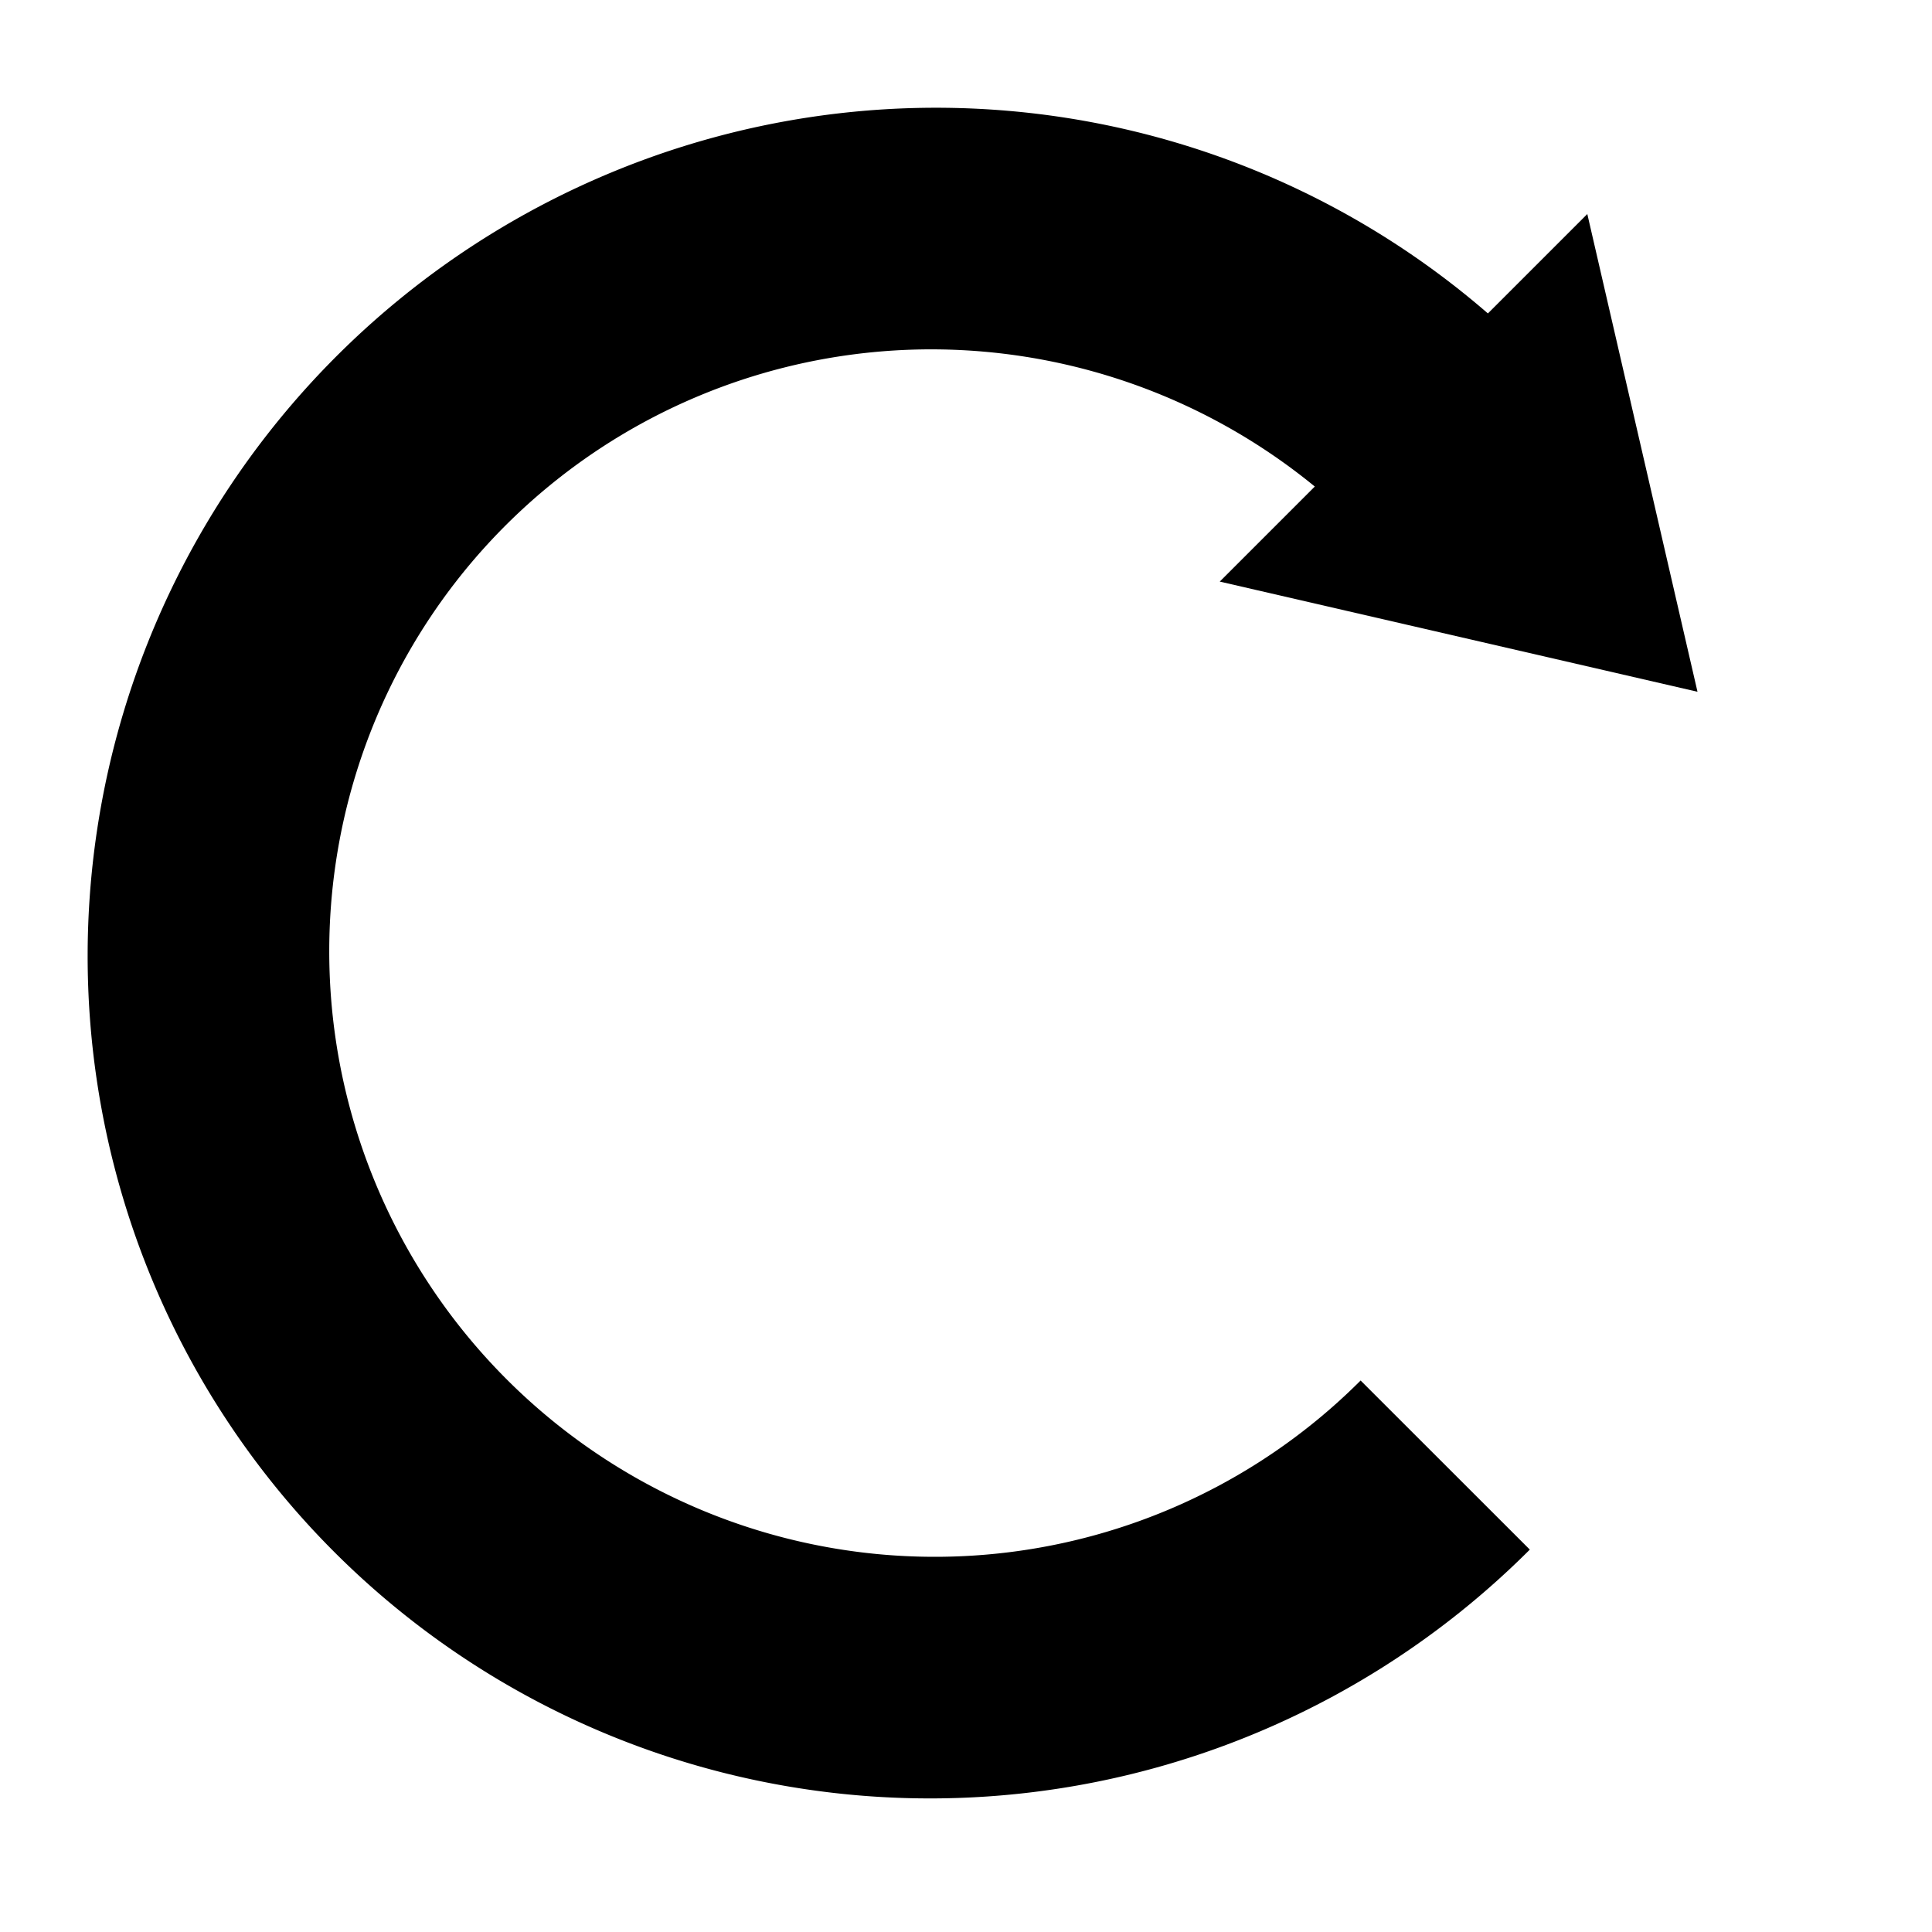 <?xml version="1.0" ?><svg height="16" id="svg2" version="1.1" width="16" xmlns="http://www.w3.org/2000/svg" xmlns:cc="http://creativecommons.org/ns#" xmlns:dc="http://purl.org/dc/elements/1.1/" xmlns:inkscape="http://www.inkscape.org/namespaces/inkscape" xmlns:rdf="http://www.w3.org/1999/02/22-rdf-syntax-ns#" xmlns:sodipodi="http://sodipodi.sourceforge.net/DTD/sodipodi-0.dtd" xmlns:svg="http://www.w3.org/2000/svg"><defs id="defs4"/><g id="layer1" transform="translate(0,-1036.362)"><path d="M 10.542,10.025 A 3.845,3.773 0 1 1 6.697,6.253" id="path3755" style="fill:#800000;fill-opacity:0;stroke:#000000;stroke-width:1.27;stroke-miterlimit:4;stroke-opacity:1;stroke-dasharray:none" transform="matrix(1.103,1.103,-1.125,1.125,11.619,1025.589)"/><path d="m 11.977,1040.01 0.884,-0.884 0.53,2.298 -2.298,-0.53 z" id="path3757" style="fill:#000000;stroke:#000000;stroke-width:1px;stroke-linecap:butt;stroke-linejoin:miter;stroke-opacity:1"/></g></svg>